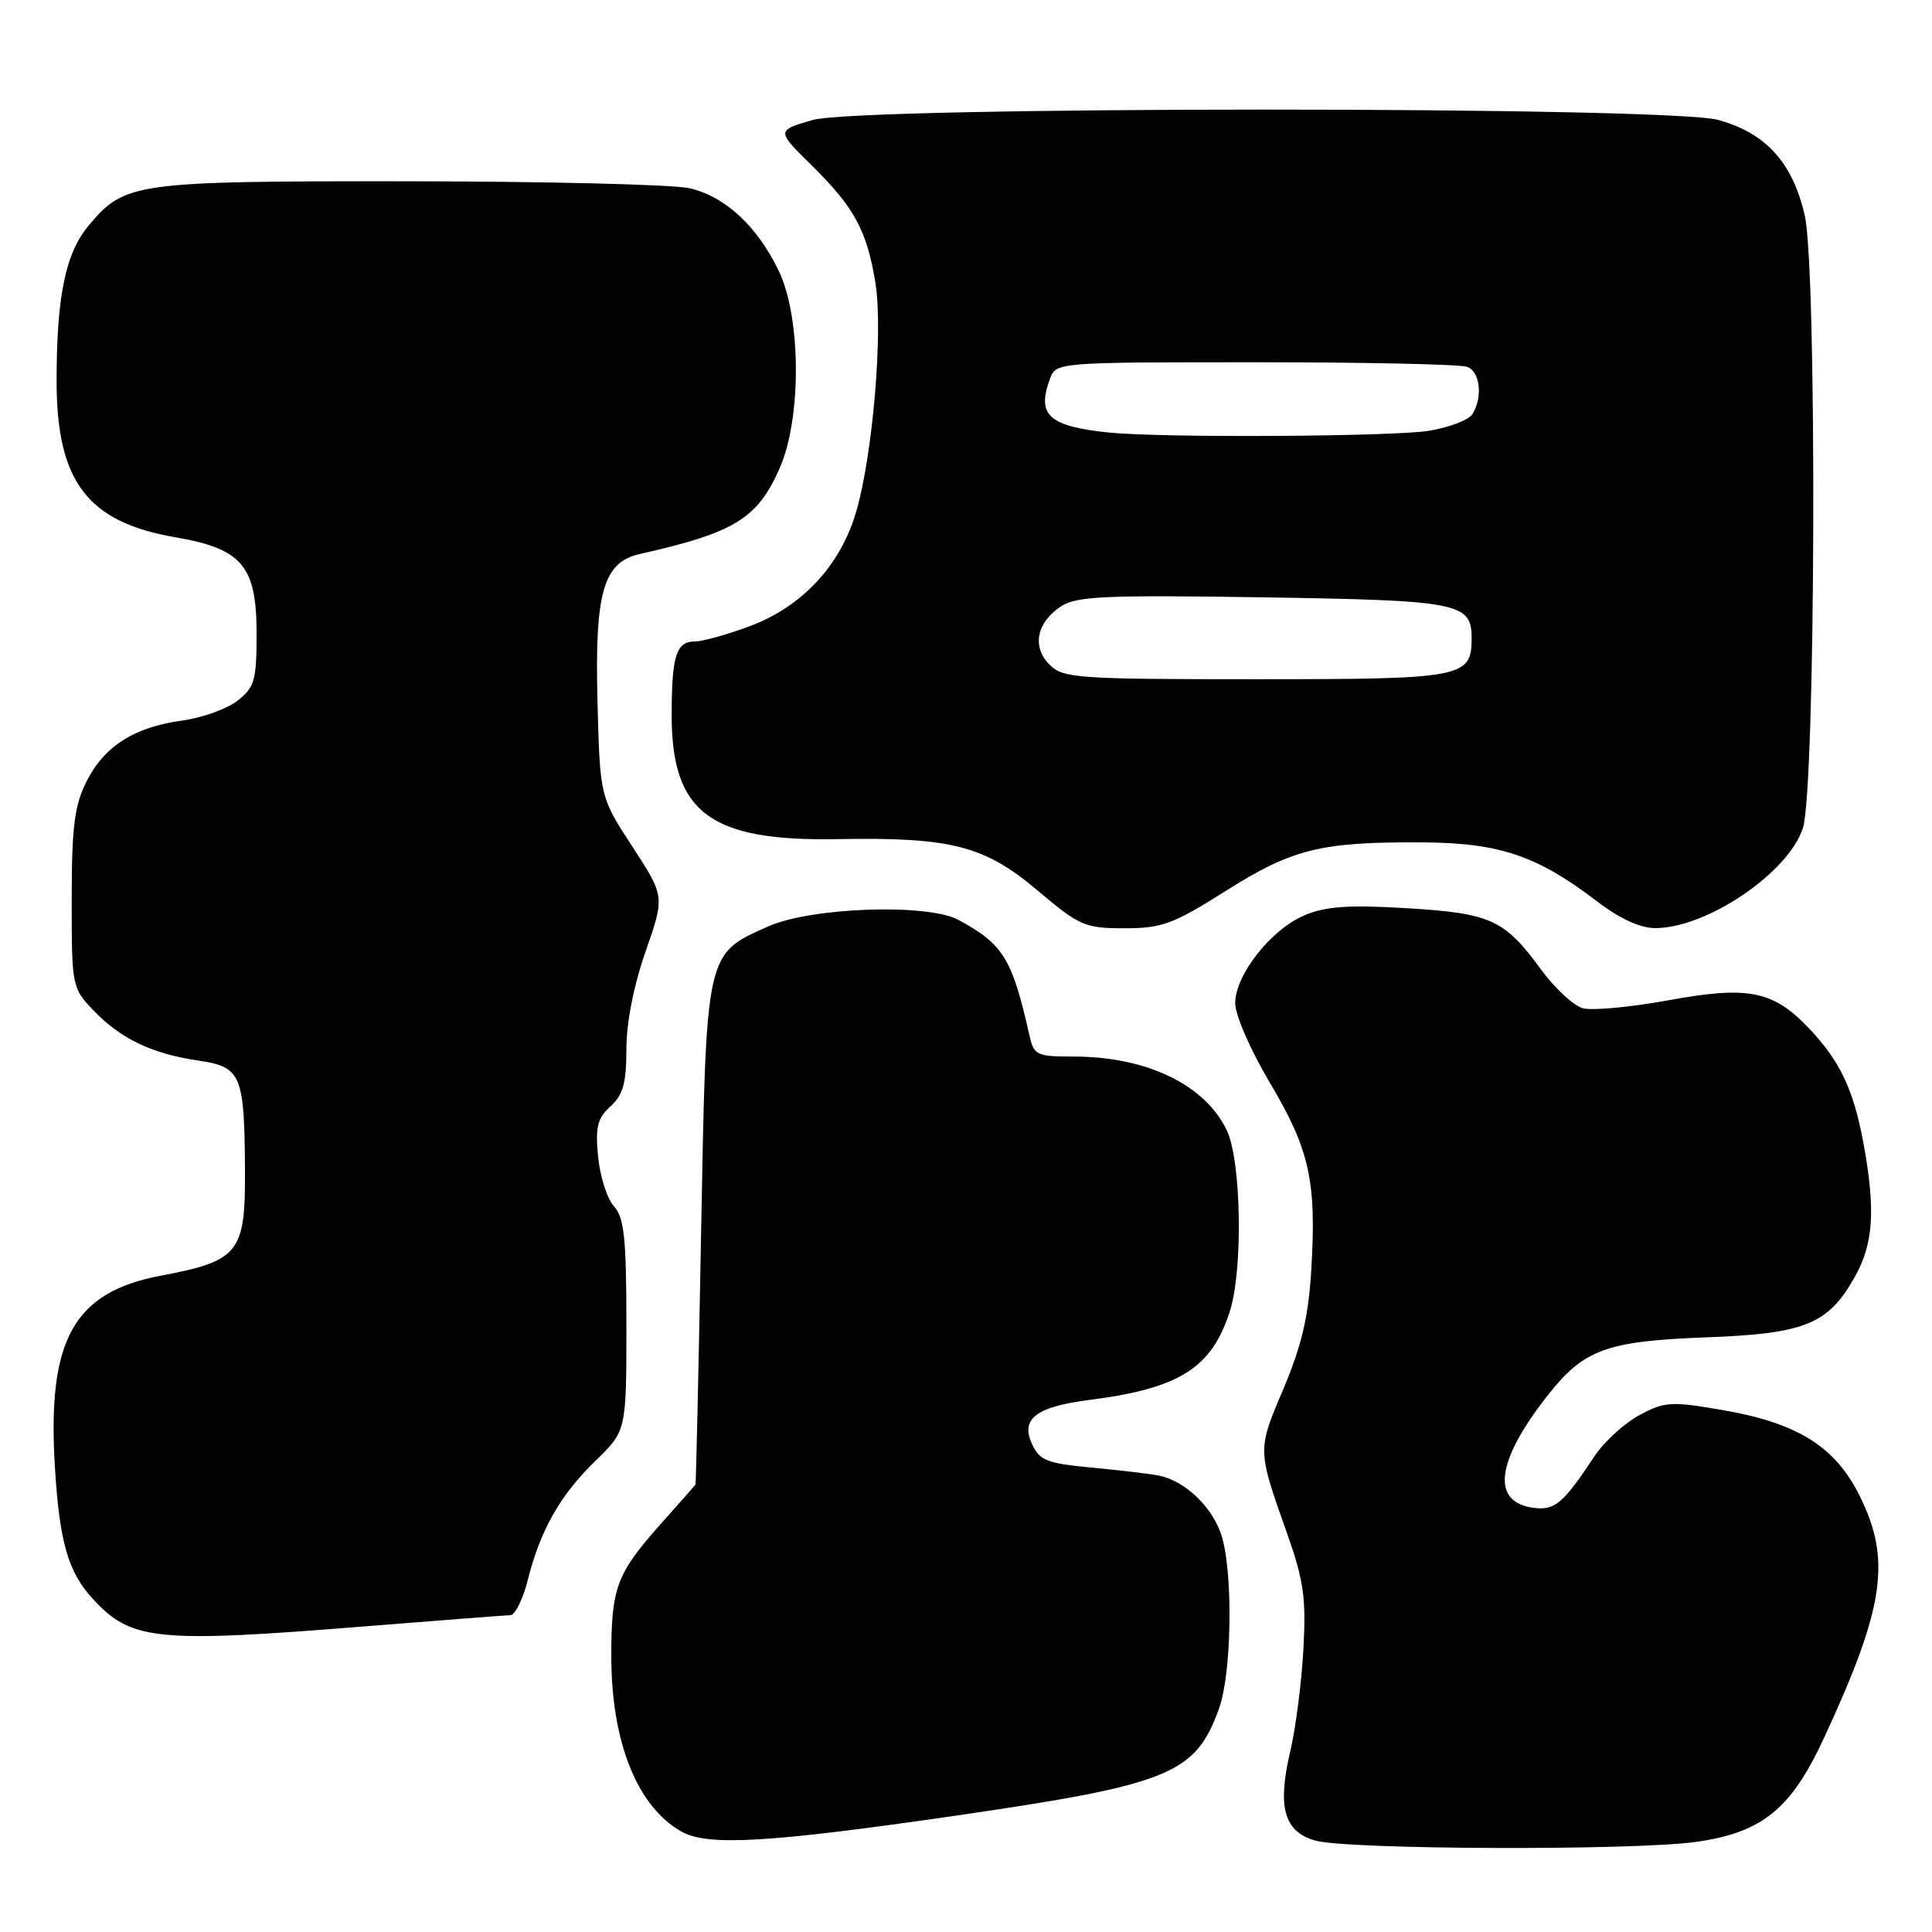 <?xml version="1.0" encoding="UTF-8" standalone="no"?>
<!DOCTYPE svg PUBLIC "-//W3C//DTD SVG 1.1//EN" "http://www.w3.org/Graphics/SVG/1.1/DTD/svg11.dtd" >
<svg xmlns="http://www.w3.org/2000/svg" xmlns:xlink="http://www.w3.org/1999/xlink" version="1.1" viewBox="0 0 256 256">
 <g >
 <path fill="currentColor"
d=" M 224.82 244.05 C 233.59 242.78 237.35 239.69 241.76 230.14 C 249.72 212.91 250.63 206.66 246.40 198.18 C 243.15 191.65 238.15 188.53 228.14 186.82 C 221.41 185.66 220.56 185.72 217.20 187.53 C 215.20 188.61 212.52 191.07 211.25 193.00 C 207.17 199.17 206.04 200.14 203.31 199.81 C 197.49 199.11 198.18 193.62 205.19 184.75 C 209.91 178.80 212.94 177.70 226.00 177.21 C 239.22 176.72 242.23 175.49 245.79 169.16 C 248.25 164.77 248.54 160.28 246.91 151.45 C 245.60 144.36 243.81 140.59 239.71 136.27 C 234.95 131.25 231.65 130.60 221.04 132.55 C 216.06 133.46 210.97 133.93 209.74 133.60 C 208.51 133.26 206.02 130.96 204.22 128.50 C 199.35 121.83 197.55 121.01 186.37 120.34 C 178.74 119.88 175.68 120.09 172.88 121.27 C 168.42 123.14 163.67 129.17 163.67 132.94 C 163.67 134.50 165.73 139.22 168.30 143.53 C 173.54 152.35 174.46 156.53 173.75 168.31 C 173.37 174.50 172.47 178.33 170.07 184.00 C 166.60 192.16 166.60 192.06 170.48 203.00 C 172.75 209.40 173.08 211.68 172.71 218.50 C 172.47 222.90 171.69 228.99 170.97 232.04 C 169.23 239.46 170.13 242.69 174.26 243.88 C 178.48 245.10 216.66 245.23 224.82 244.05 Z  M 126.61 240.59 C 155.05 236.45 158.43 235.08 161.55 226.32 C 163.17 221.77 163.40 209.00 161.96 203.80 C 160.89 199.93 157.17 196.26 153.59 195.53 C 152.44 195.29 148.44 194.82 144.69 194.47 C 138.68 193.90 137.74 193.53 136.73 191.30 C 135.22 187.99 137.29 186.41 144.33 185.50 C 156.31 183.97 160.55 181.29 162.97 173.72 C 164.72 168.23 164.48 153.80 162.56 149.78 C 159.67 143.73 151.94 140.00 142.28 140.00 C 137.38 140.00 137.00 139.82 136.42 137.25 C 134.11 127.00 132.97 125.13 127.00 121.89 C 122.95 119.69 107.54 120.21 101.83 122.74 C 93.46 126.46 93.58 125.89 92.90 163.45 C 92.56 181.63 92.23 196.60 92.15 196.72 C 92.07 196.84 89.95 199.25 87.43 202.07 C 81.70 208.53 81.00 210.41 81.00 219.41 C 81.00 230.83 84.43 239.41 90.33 242.71 C 93.79 244.65 101.91 244.17 126.61 240.59 Z  M 48.50 215.49 C 58.40 214.70 67.01 214.03 67.63 214.02 C 68.25 214.01 69.29 211.91 69.93 209.37 C 71.60 202.72 74.25 198.07 78.92 193.55 C 83.00 189.59 83.00 189.59 83.00 175.63 C 83.00 164.06 82.72 161.34 81.35 159.84 C 80.45 158.84 79.50 155.88 79.25 153.26 C 78.87 149.33 79.16 148.16 80.90 146.59 C 82.56 145.09 83.00 143.51 83.00 139.02 C 83.00 135.52 83.97 130.56 85.55 126.06 C 88.09 118.78 88.09 118.78 83.80 112.19 C 79.50 105.60 79.50 105.60 79.17 92.90 C 78.80 78.47 79.94 74.50 84.77 73.41 C 97.31 70.59 100.34 68.74 103.29 62.09 C 106.23 55.47 106.17 42.04 103.17 35.85 C 100.30 29.93 96.09 26.04 91.36 24.94 C 89.24 24.45 72.52 24.04 54.22 24.02 C 17.73 24.00 16.57 24.16 11.76 29.87 C 8.68 33.54 7.50 39.23 7.50 50.50 C 7.50 63.81 11.59 69.19 23.24 71.19 C 32.10 72.72 34.00 74.98 34.00 83.98 C 34.00 90.14 33.74 91.06 31.48 92.84 C 30.10 93.93 26.78 95.12 24.12 95.48 C 17.73 96.36 13.77 98.91 11.42 103.63 C 9.86 106.78 9.50 109.67 9.50 119.18 C 9.50 130.71 9.54 130.91 12.39 133.89 C 16.00 137.65 20.12 139.62 26.26 140.53 C 32.00 141.37 32.40 142.35 32.46 155.34 C 32.51 166.00 31.62 167.09 21.29 169.04 C 9.75 171.22 6.25 177.52 7.27 194.30 C 7.89 204.38 9.00 208.27 12.32 211.88 C 17.39 217.40 20.70 217.73 48.50 215.49 Z  M 162.44 118.04 C 171.27 112.46 175.03 111.54 188.50 111.62 C 198.68 111.68 203.68 113.37 211.61 119.43 C 214.69 121.78 217.35 122.99 219.39 122.98 C 226.25 122.93 237.02 115.60 238.90 109.70 C 240.58 104.42 240.78 35.74 239.14 28.55 C 237.53 21.53 233.98 17.62 227.66 15.89 C 221.00 14.06 113.97 14.07 107.68 15.90 C 102.87 17.30 102.87 17.30 107.54 21.90 C 113.21 27.49 114.87 30.54 116.00 37.49 C 117.03 43.85 115.66 60.20 113.46 67.77 C 111.39 74.89 106.32 80.36 99.38 82.96 C 96.38 84.08 93.09 85.00 92.07 85.00 C 89.59 85.00 89.00 86.90 89.00 94.83 C 89.01 107.70 94.12 111.50 111.00 111.19 C 126.09 110.92 130.46 112.05 137.54 118.04 C 143.05 122.69 143.76 123.00 149.00 123.00 C 153.97 123.00 155.44 122.46 162.44 118.04 Z  M 139.07 88.07 C 136.70 85.70 137.35 82.47 140.63 80.32 C 142.64 79.00 146.61 78.83 167.36 79.15 C 193.37 79.55 195.00 79.87 195.00 84.55 C 195.00 89.80 193.93 90.00 166.43 90.00 C 142.66 90.00 140.87 89.87 139.07 88.07 Z  M 147.00 57.32 C 138.96 56.49 137.34 55.03 139.12 50.21 C 139.93 48.01 140.00 48.00 166.39 48.00 C 180.93 48.00 193.55 48.27 194.42 48.61 C 196.14 49.27 196.50 52.66 195.09 54.89 C 194.60 55.66 192.02 56.64 189.35 57.08 C 184.61 57.86 153.94 58.03 147.00 57.32 Z "/>
</g>
</svg>